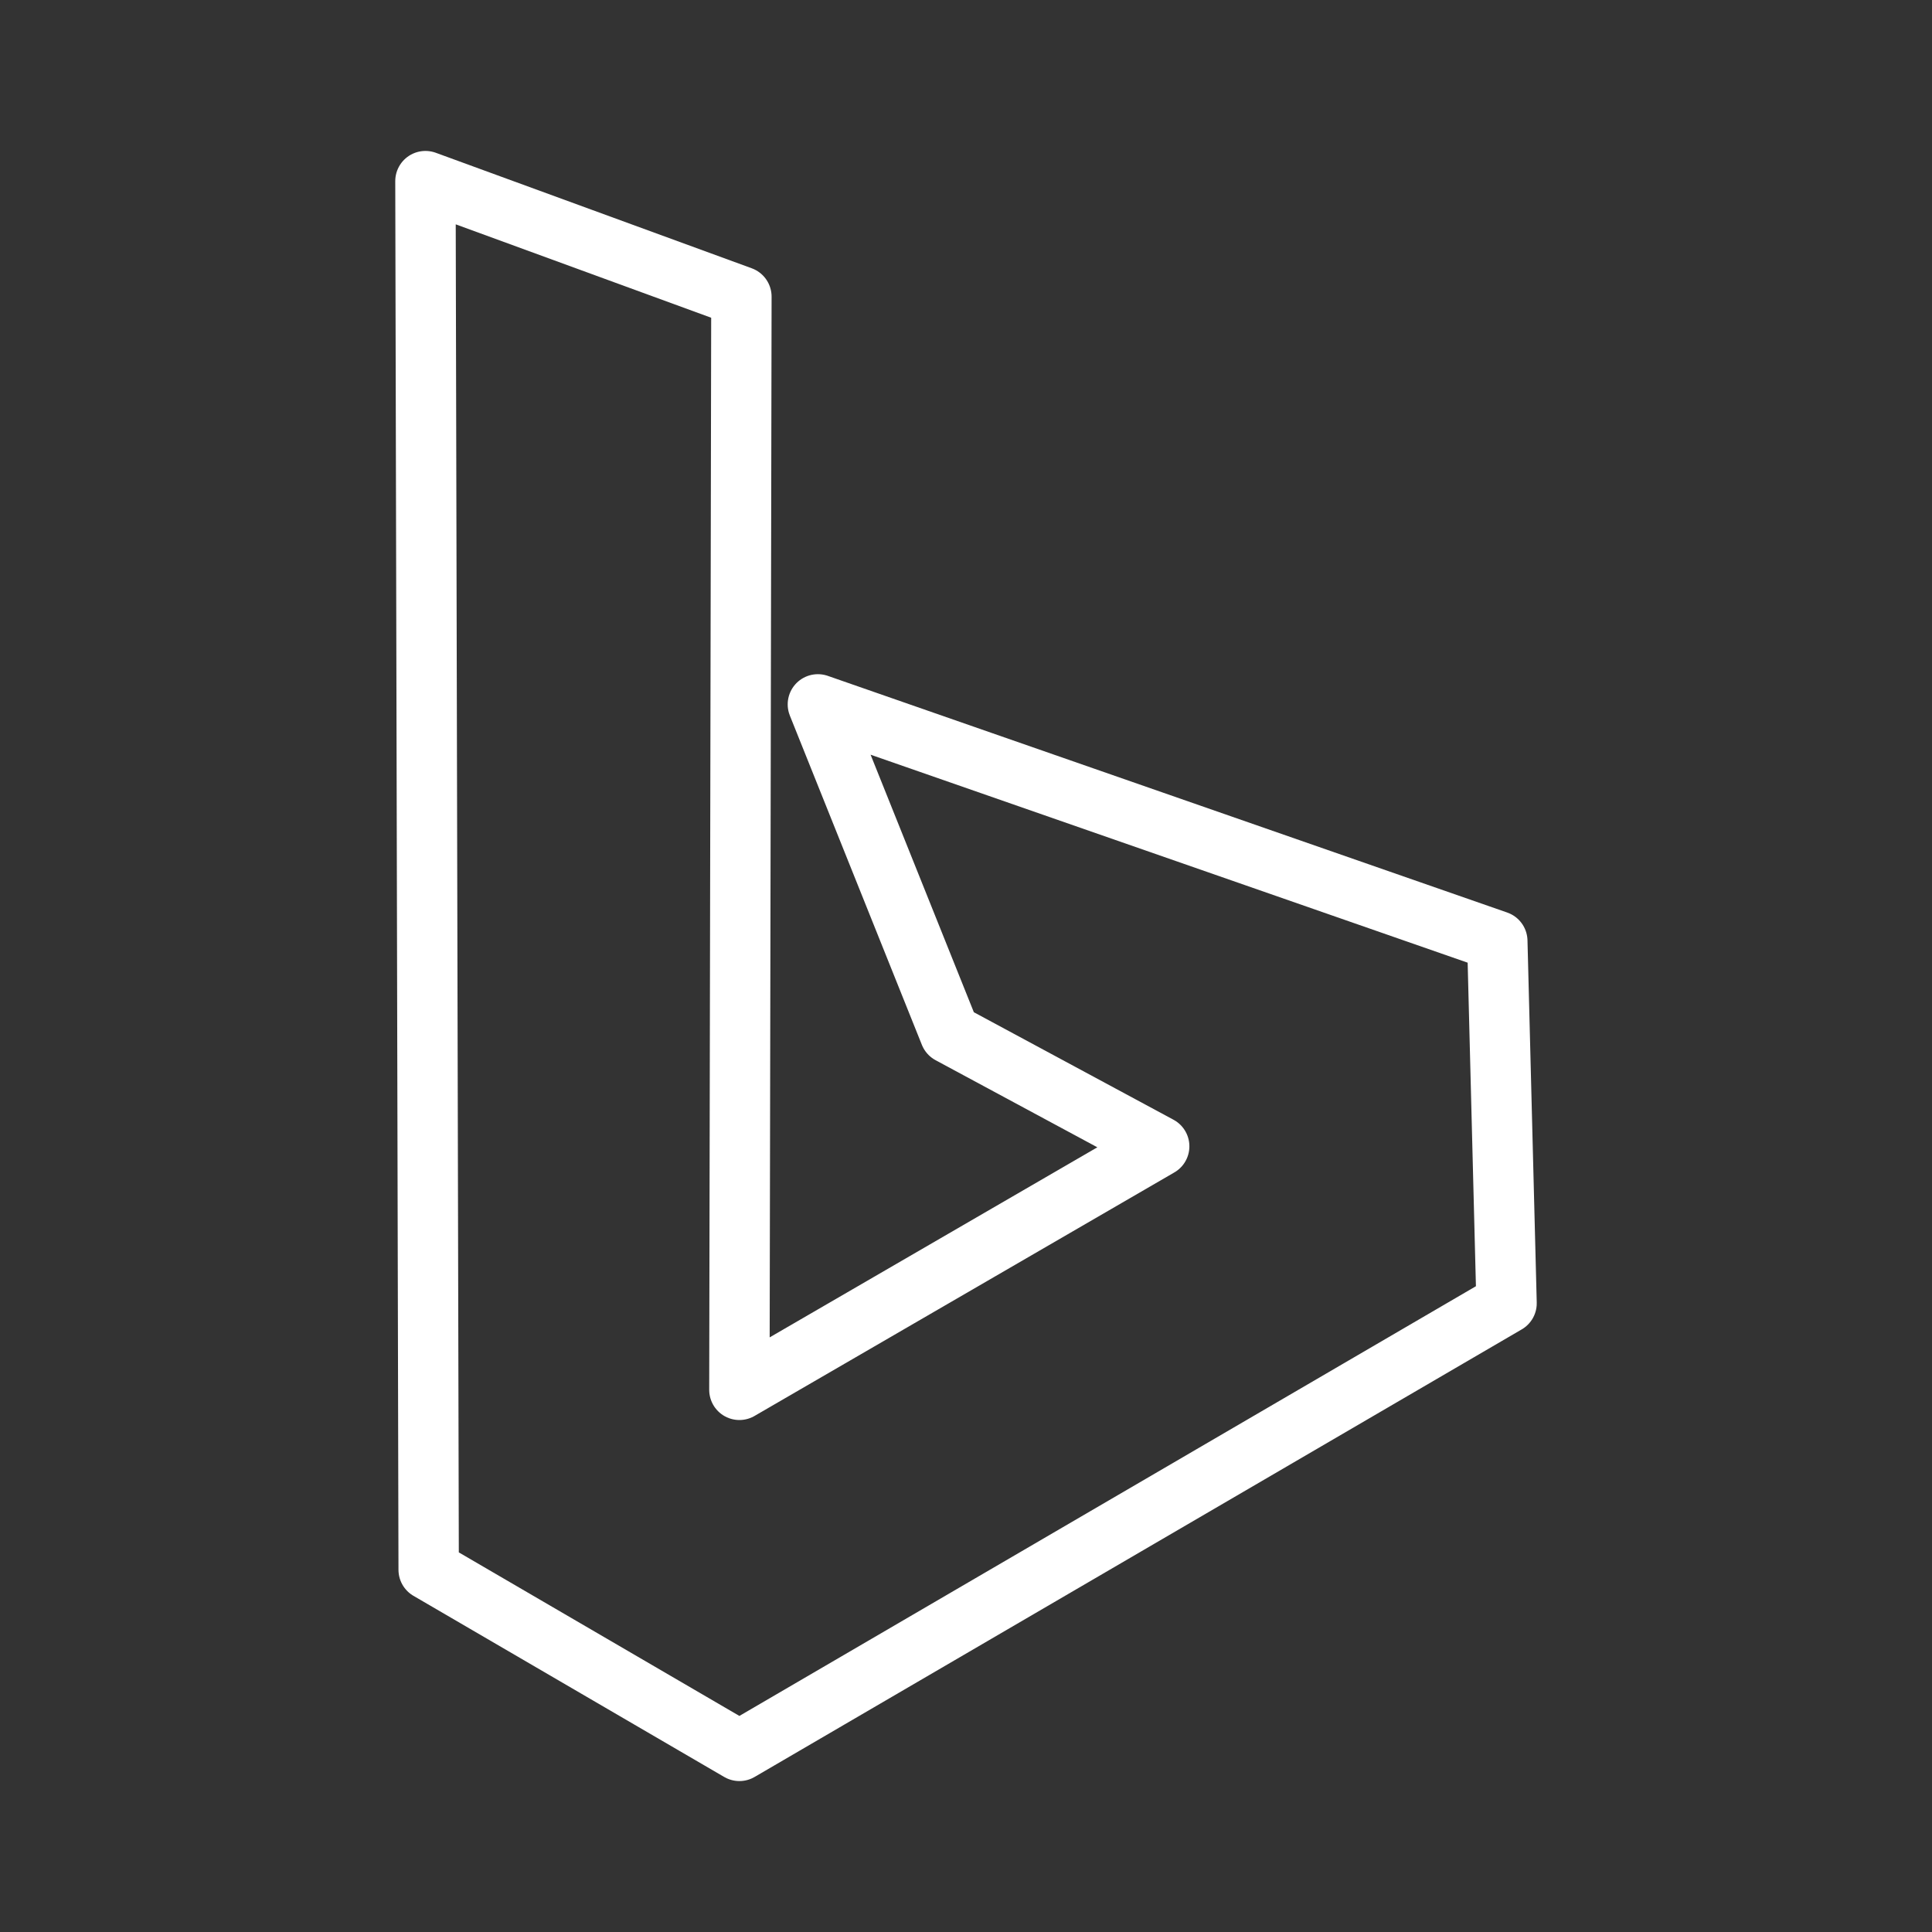 <ns0:svg xmlns:ns0="http://www.w3.org/2000/svg" viewBox="0 0 48 48" style="stroke-width:1.5px"><ns0:rect x="0" y="0" width="48" height="48" fill="#333333" stroke="none"/><ns0:defs style="stroke-width:1.5px"><ns0:style style="stroke-width:1.5px">.a{fill:none;stroke:#fff;stroke-linecap:round;stroke-linejoin:round;}</ns0:style></ns0:defs><ns0:path class="a" d="M10.57,4.5l7.85,2.87-.05,27.16L28.8,28.48l-5.2-2.8L20.32,17.5,37.2,23.38l.23,9L18.37,43.5,10.65,39Z" style="stroke-width:1.5px" /></ns0:svg>